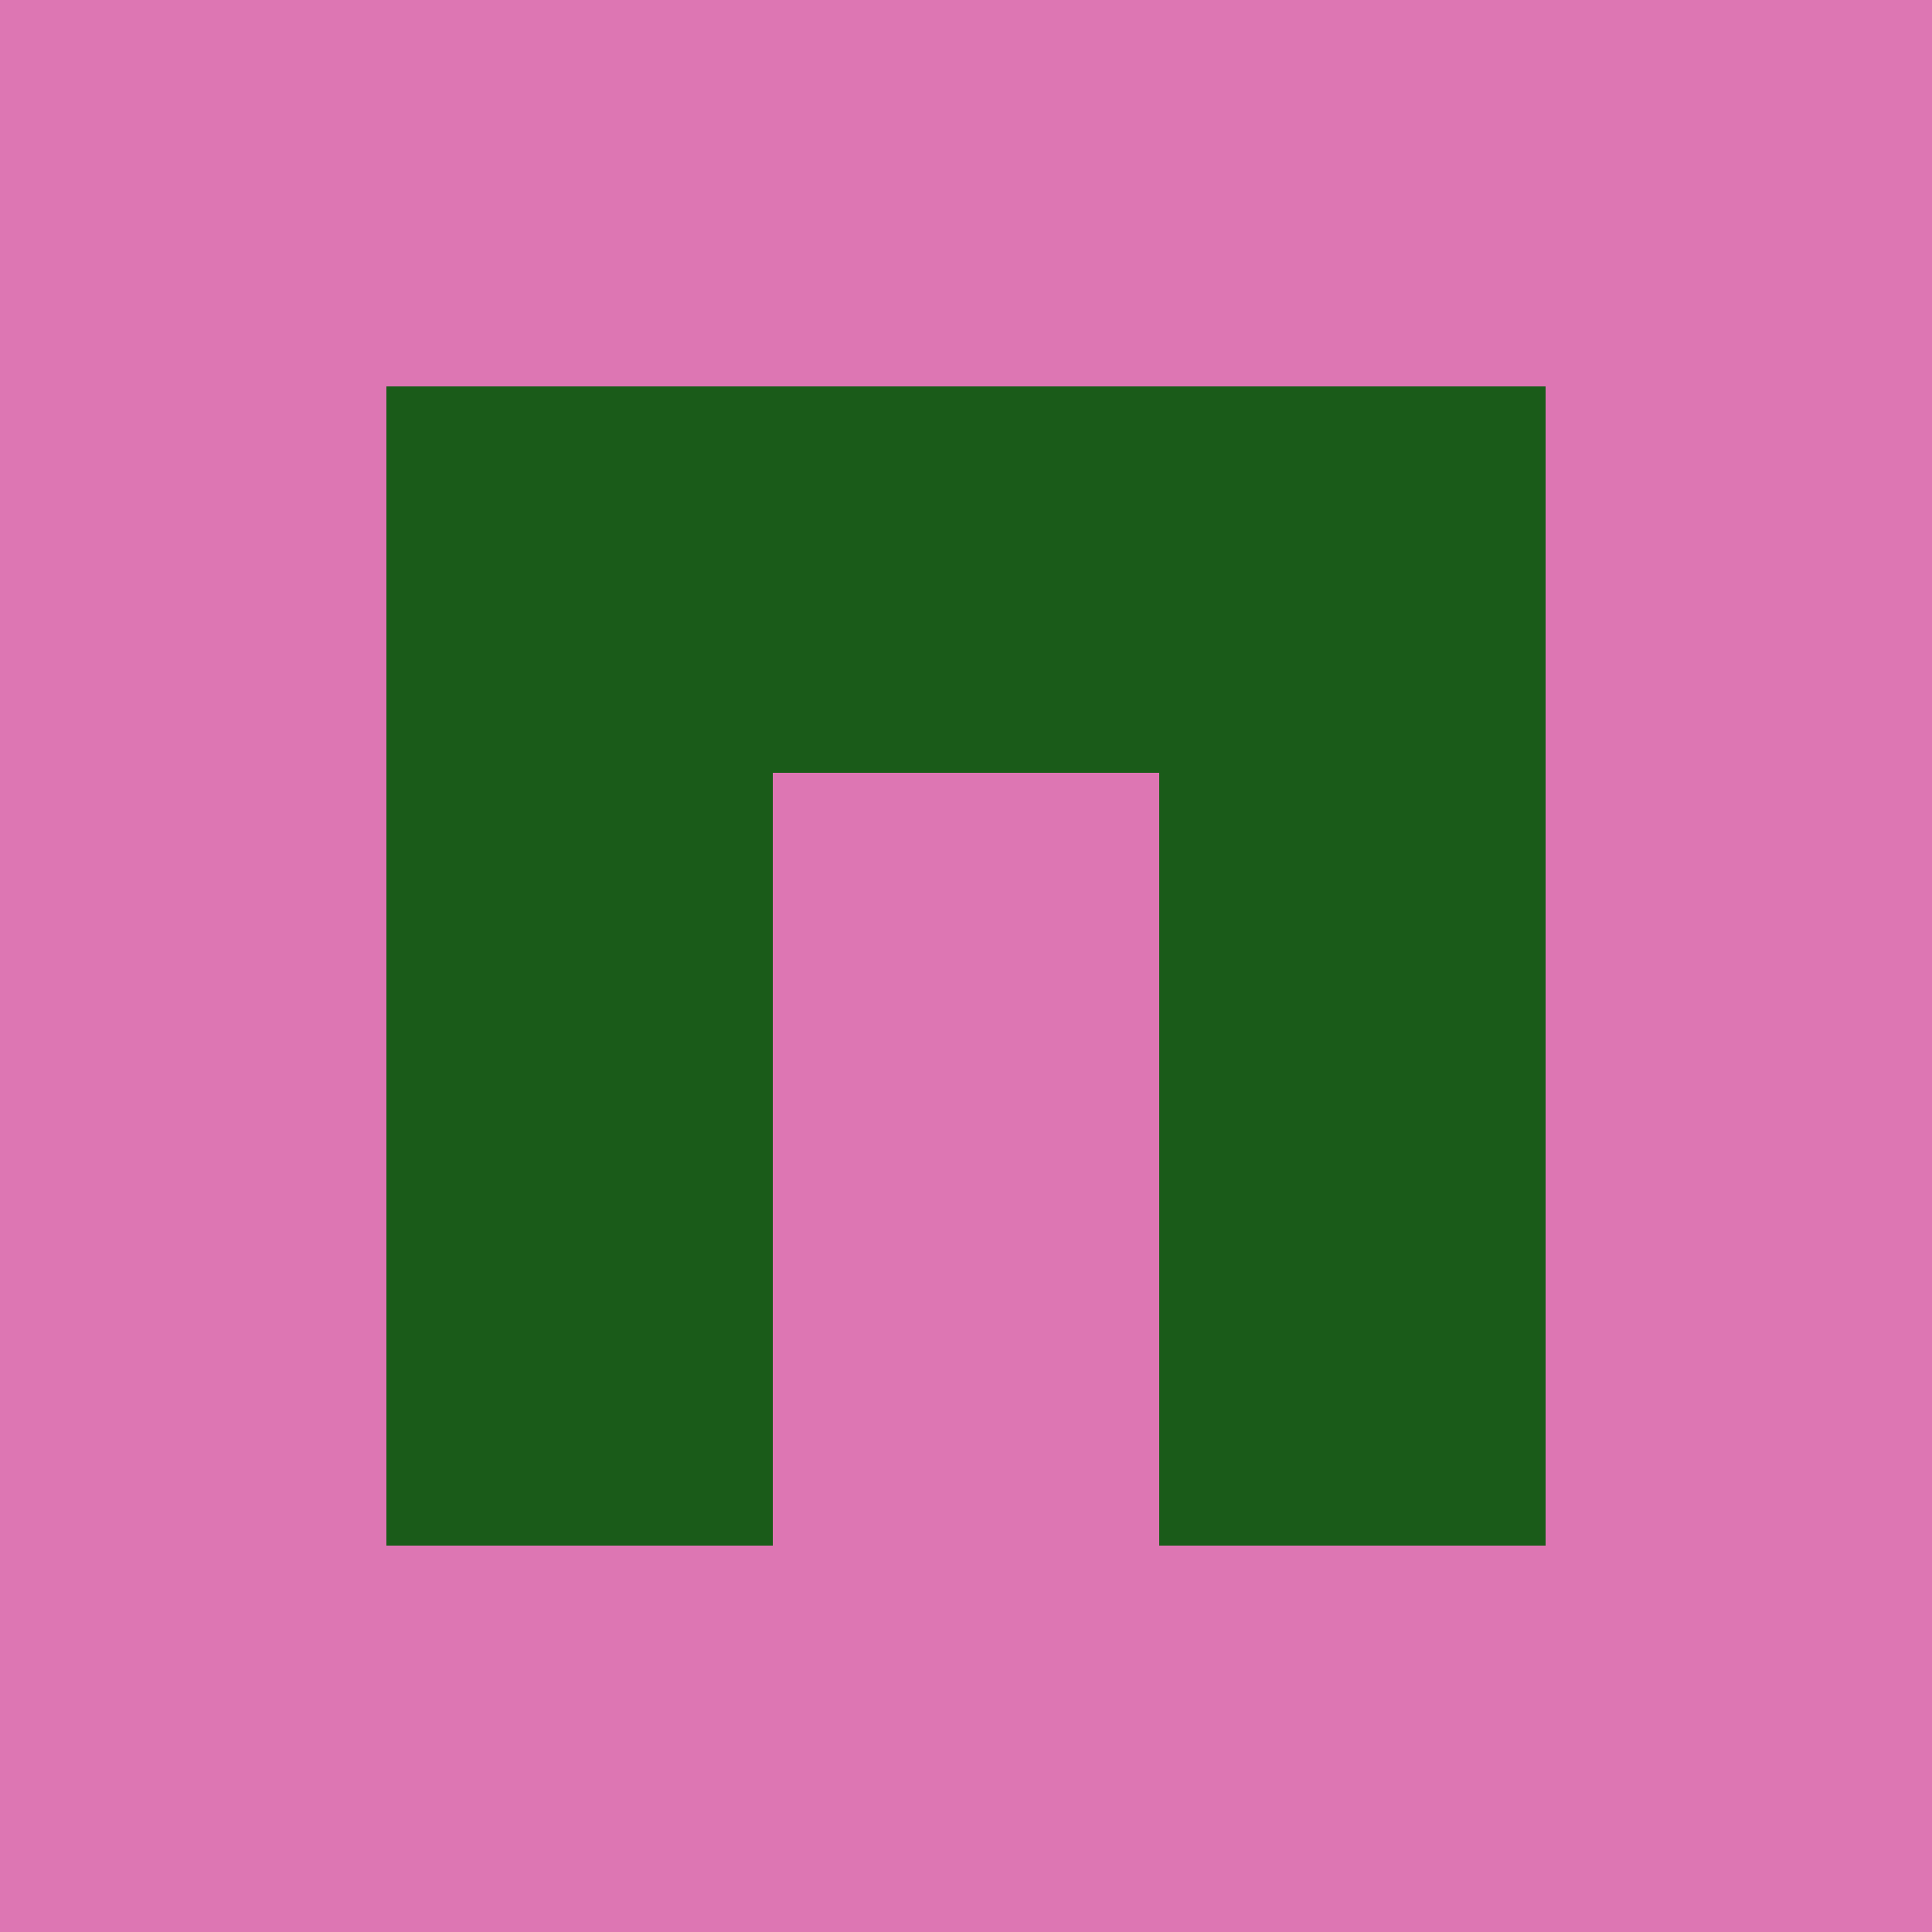 <?xml version="1.0" encoding="utf-8"?>
<!DOCTYPE svg PUBLIC "-//W3C//DTD SVG 20010904//EN"
        "http://www.w3.org/TR/2001/REC-SVG-20010904/DTD/svg10.dtd">
<svg viewBox="0 0 5 5" height="100" width="100" xml:lang="fr"
     xmlns="http://www.w3.org/2000/svg"
     xmlns:xlink="http://www.w3.org/1999/xlink">
            <rect x="0" y="0" height="1" width="1" fill="#DD76B3"/>
        <rect x="4" y="0" height="1" width="1" fill="#DD76B3"/>
        <rect x="1" y="0" height="1" width="1" fill="#DD76B3"/>
        <rect x="3" y="0" height="1" width="1" fill="#DD76B3"/>
        <rect x="2" y="0" height="1" width="1" fill="#DD76B3"/>
                <rect x="0" y="1" height="1" width="1" fill="#DD76B3"/>
        <rect x="4" y="1" height="1" width="1" fill="#DD76B3"/>
        <rect x="1" y="1" height="1" width="1" fill="#1A5B19"/>
        <rect x="3" y="1" height="1" width="1" fill="#1A5B19"/>
        <rect x="2" y="1" height="1" width="1" fill="#1A5B19"/>
                <rect x="0" y="2" height="1" width="1" fill="#DD76B3"/>
        <rect x="4" y="2" height="1" width="1" fill="#DD76B3"/>
        <rect x="1" y="2" height="1" width="1" fill="#1A5B19"/>
        <rect x="3" y="2" height="1" width="1" fill="#1A5B19"/>
        <rect x="2" y="2" height="1" width="1" fill="#DD76B3"/>
                <rect x="0" y="3" height="1" width="1" fill="#DD76B3"/>
        <rect x="4" y="3" height="1" width="1" fill="#DD76B3"/>
        <rect x="1" y="3" height="1" width="1" fill="#1A5B19"/>
        <rect x="3" y="3" height="1" width="1" fill="#1A5B19"/>
        <rect x="2" y="3" height="1" width="1" fill="#DD76B3"/>
                <rect x="0" y="4" height="1" width="1" fill="#DD76B3"/>
        <rect x="4" y="4" height="1" width="1" fill="#DD76B3"/>
        <rect x="1" y="4" height="1" width="1" fill="#DD76B3"/>
        <rect x="3" y="4" height="1" width="1" fill="#DD76B3"/>
        <rect x="2" y="4" height="1" width="1" fill="#DD76B3"/>
        </svg>